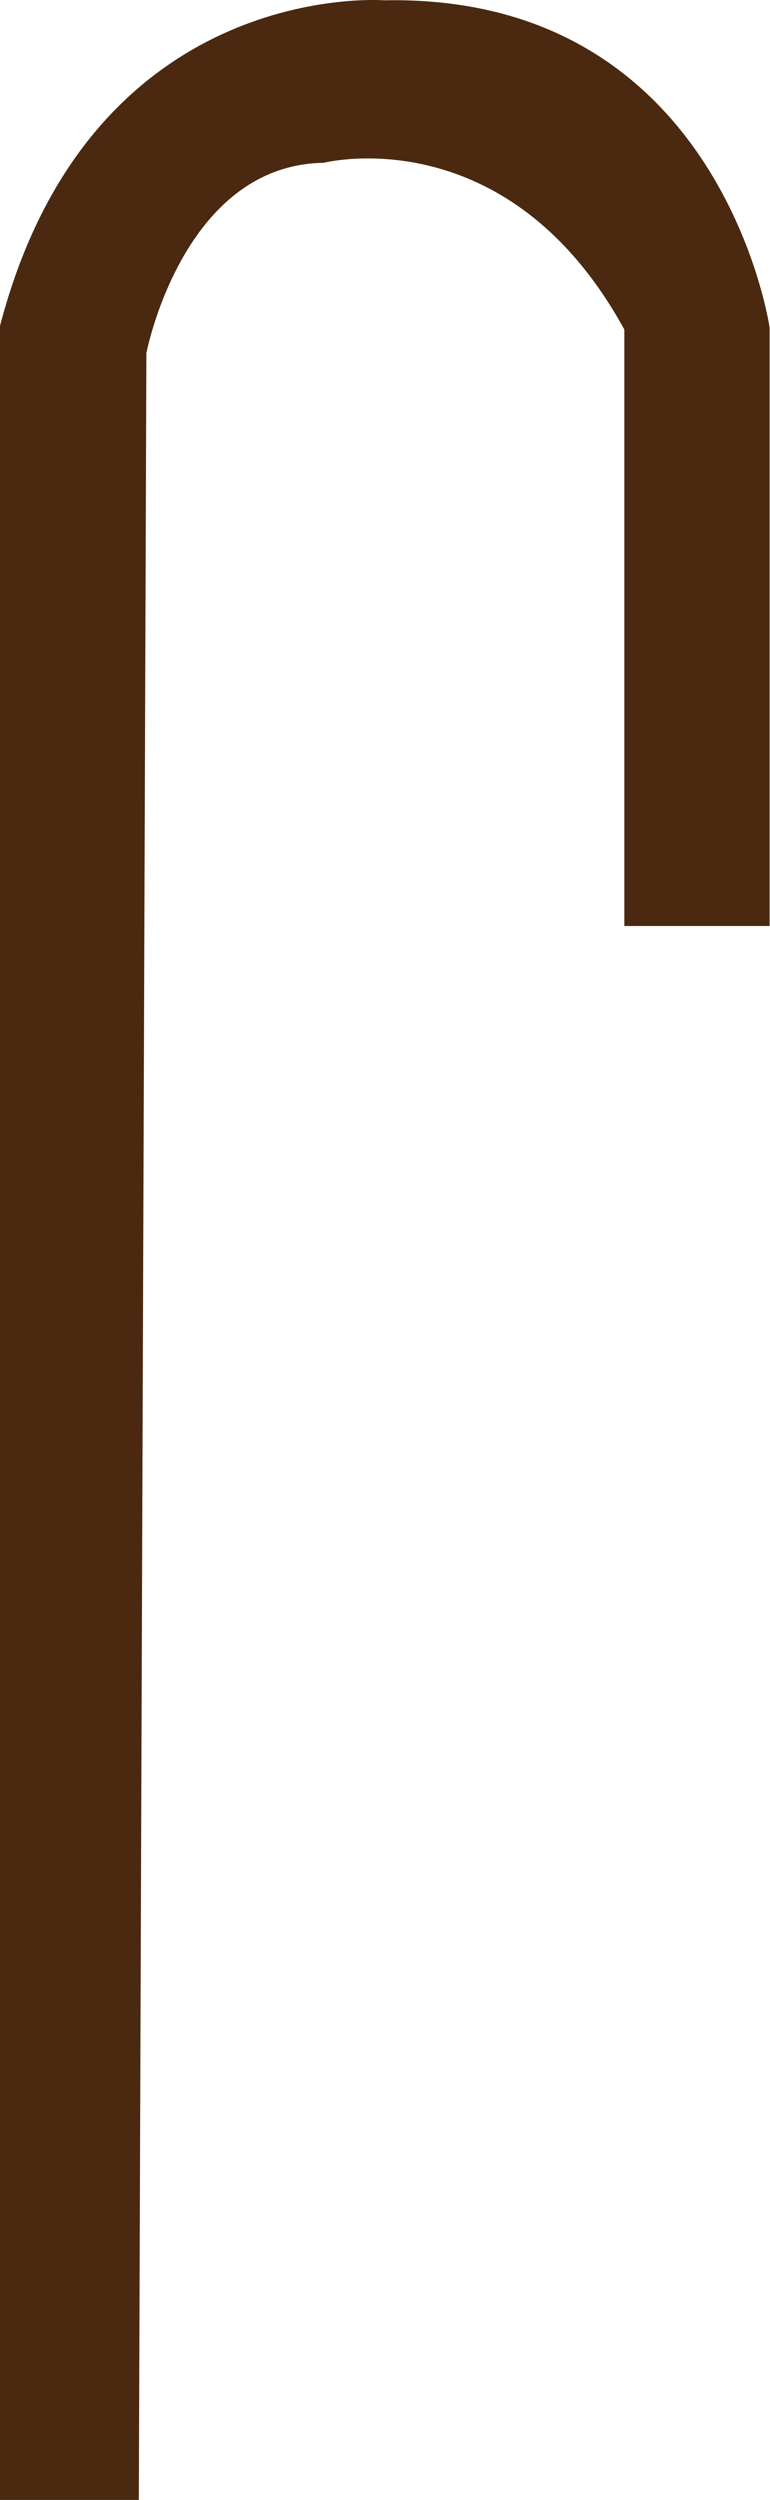 <svg id="Calque_1" data-name="Calque 1" xmlns="http://www.w3.org/2000/svg" viewBox="0 0 94.73 307.22"><defs><style>.cls-1{fill:#4a2910;}</style></defs><title>S</title><path class="cls-1" d="M433.79,597.36h17.08l.93-263.83s4.46-23.12,21.8-23.38c0,0,22.6-5.78,37,20.49v73.3h17.87V330.38s-5.93-41-47.37-40.2c0,0-36.21-2.89-47.36,40.2Z" transform="translate(-433.79 -290.14)"/></svg>